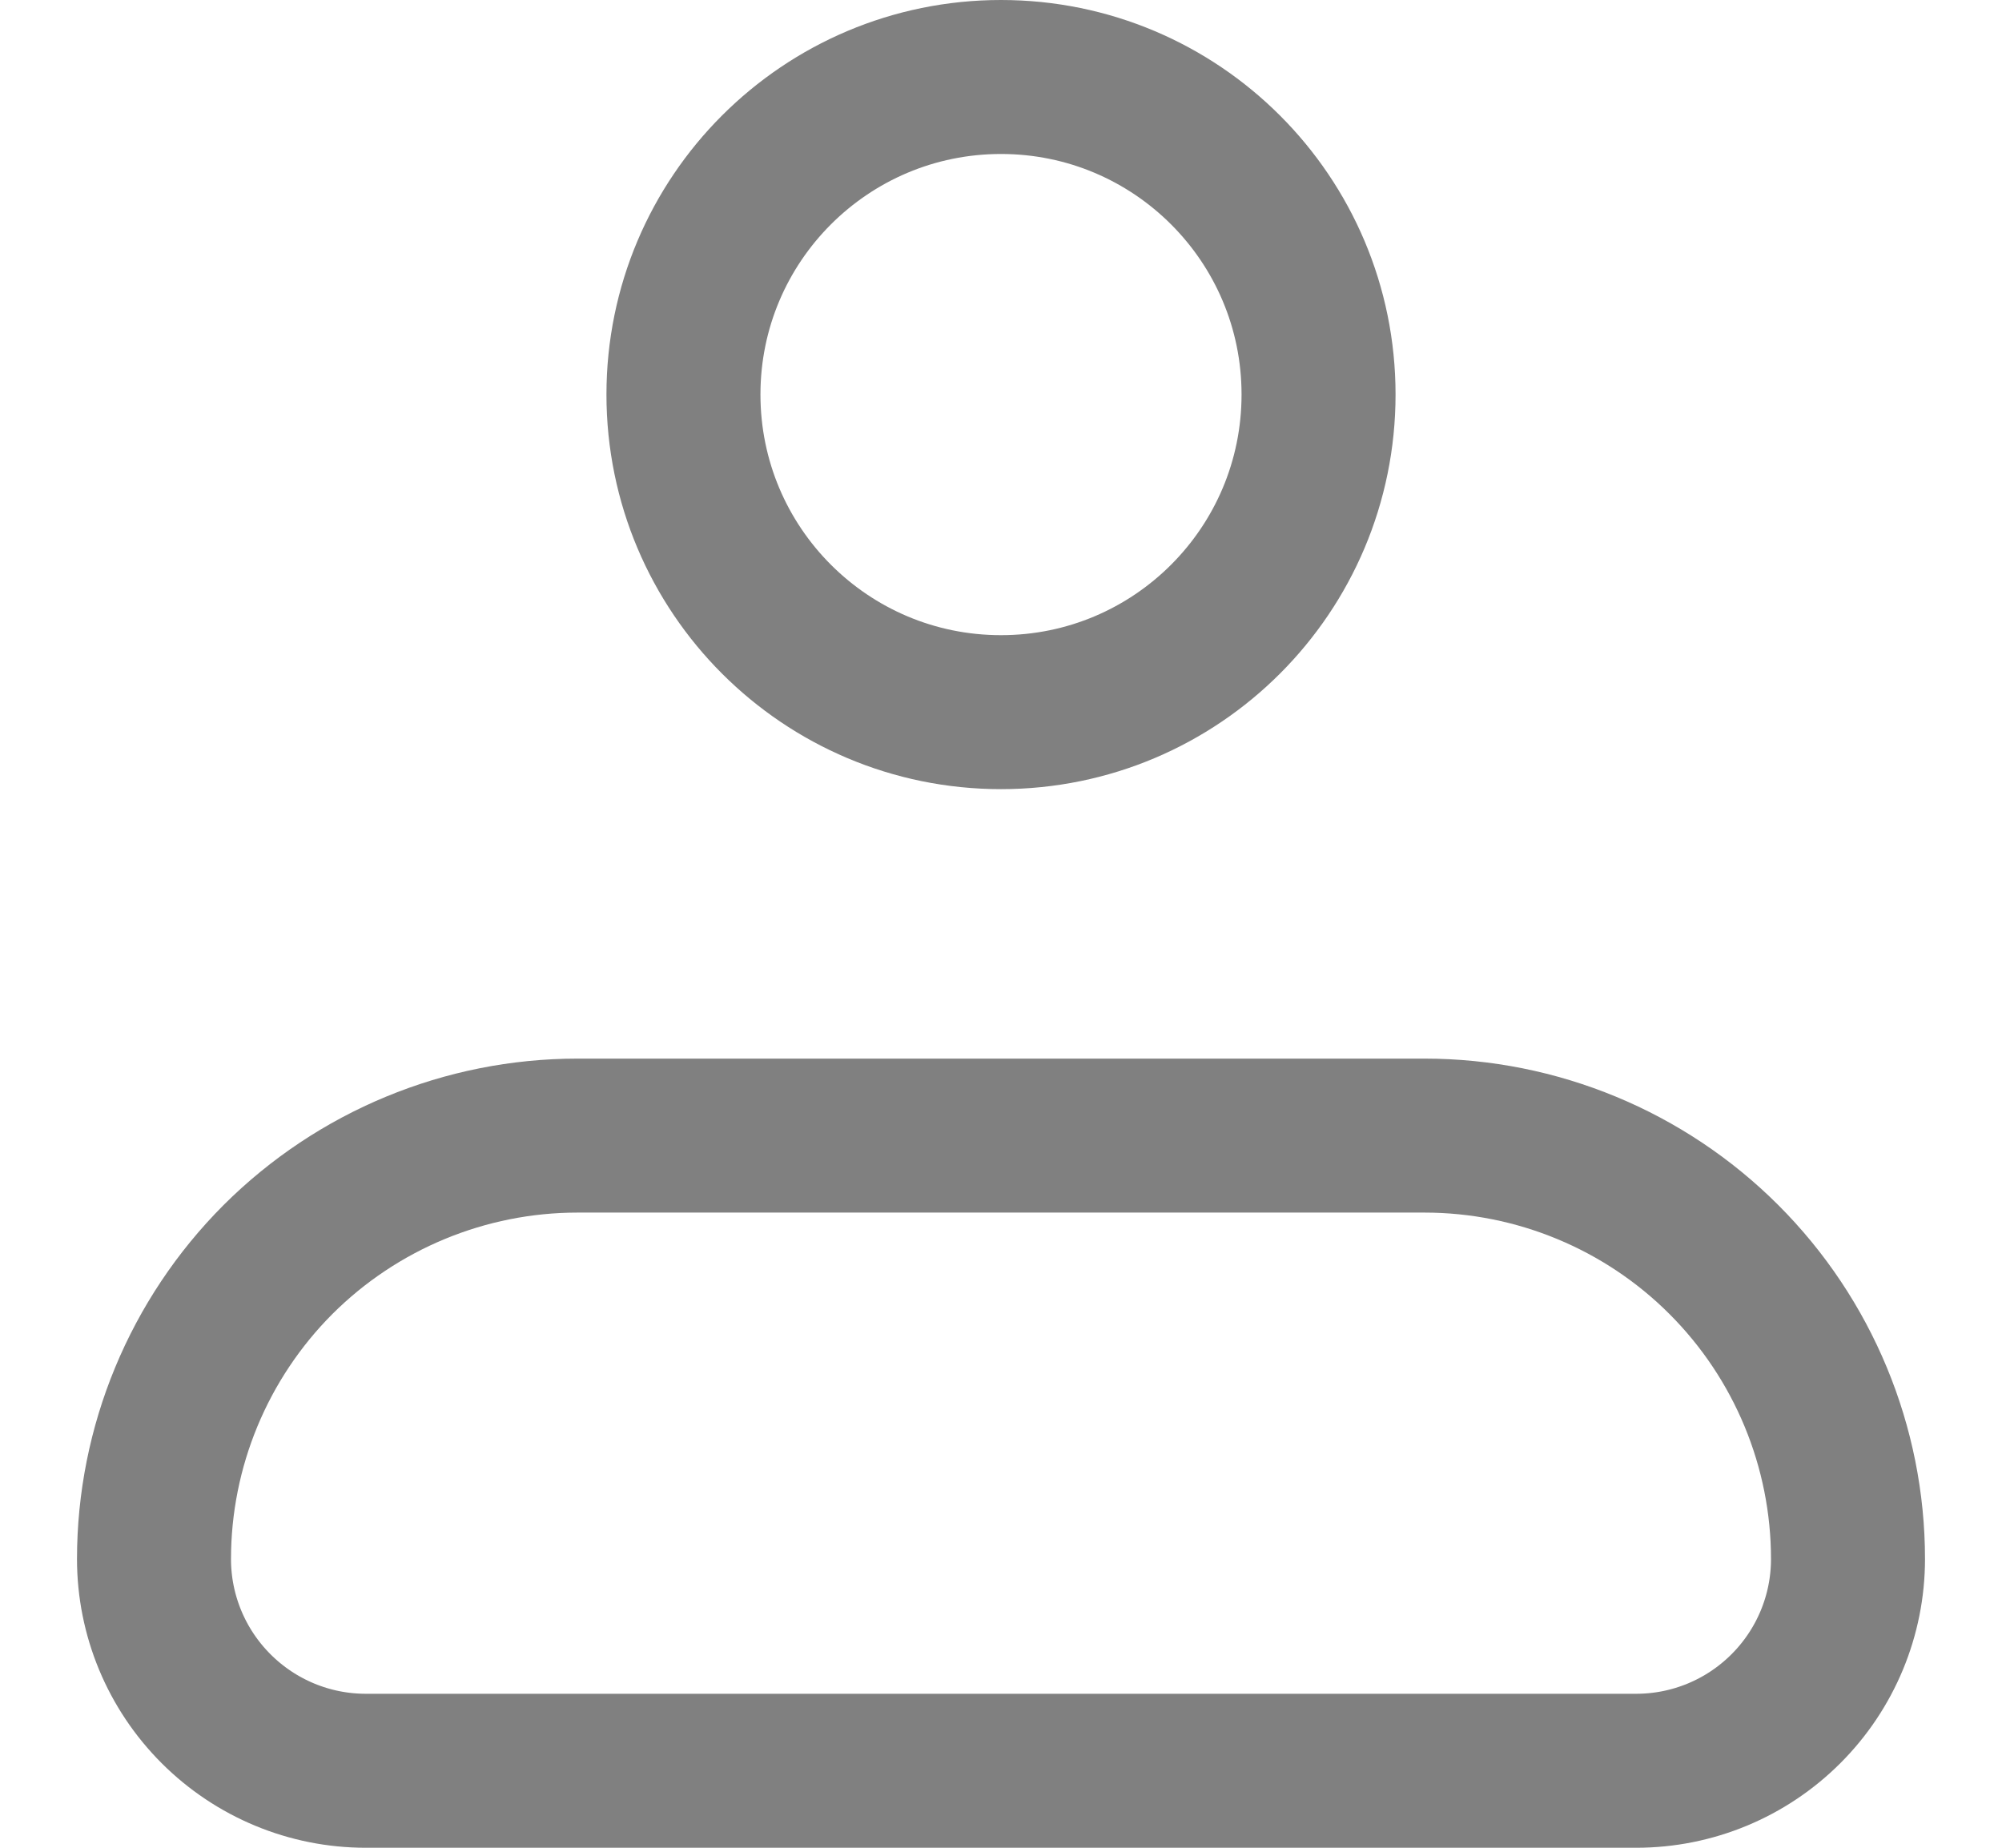 <svg xmlns="http://www.w3.org/2000/svg" width="13" height="12" viewBox="0 0 13 12" fill="none">
  <path d="M1 10.125C1 9.396 1.29 8.696 1.805 8.18C2.321 7.665 3.021 7.375 3.75 7.375H9.25C9.979 7.375 10.679 7.665 11.194 8.18C11.71 8.696 12 9.396 12 10.125C12 10.49 11.855 10.839 11.597 11.097C11.339 11.355 10.99 11.5 10.625 11.5H2.375C2.01 11.5 1.661 11.355 1.403 11.097C1.145 10.839 1 10.49 1 10.125Z" stroke="#808080" stroke-linejoin="round"/>
  <path d="M6.5 4.625C7.639 4.625 8.562 3.702 8.562 2.562C8.562 1.423 7.639 0.5 6.5 0.5C5.361 0.5 4.438 1.423 4.438 2.562C4.438 3.702 5.361 4.625 6.5 4.625Z" stroke="#808080"/>
</svg>
